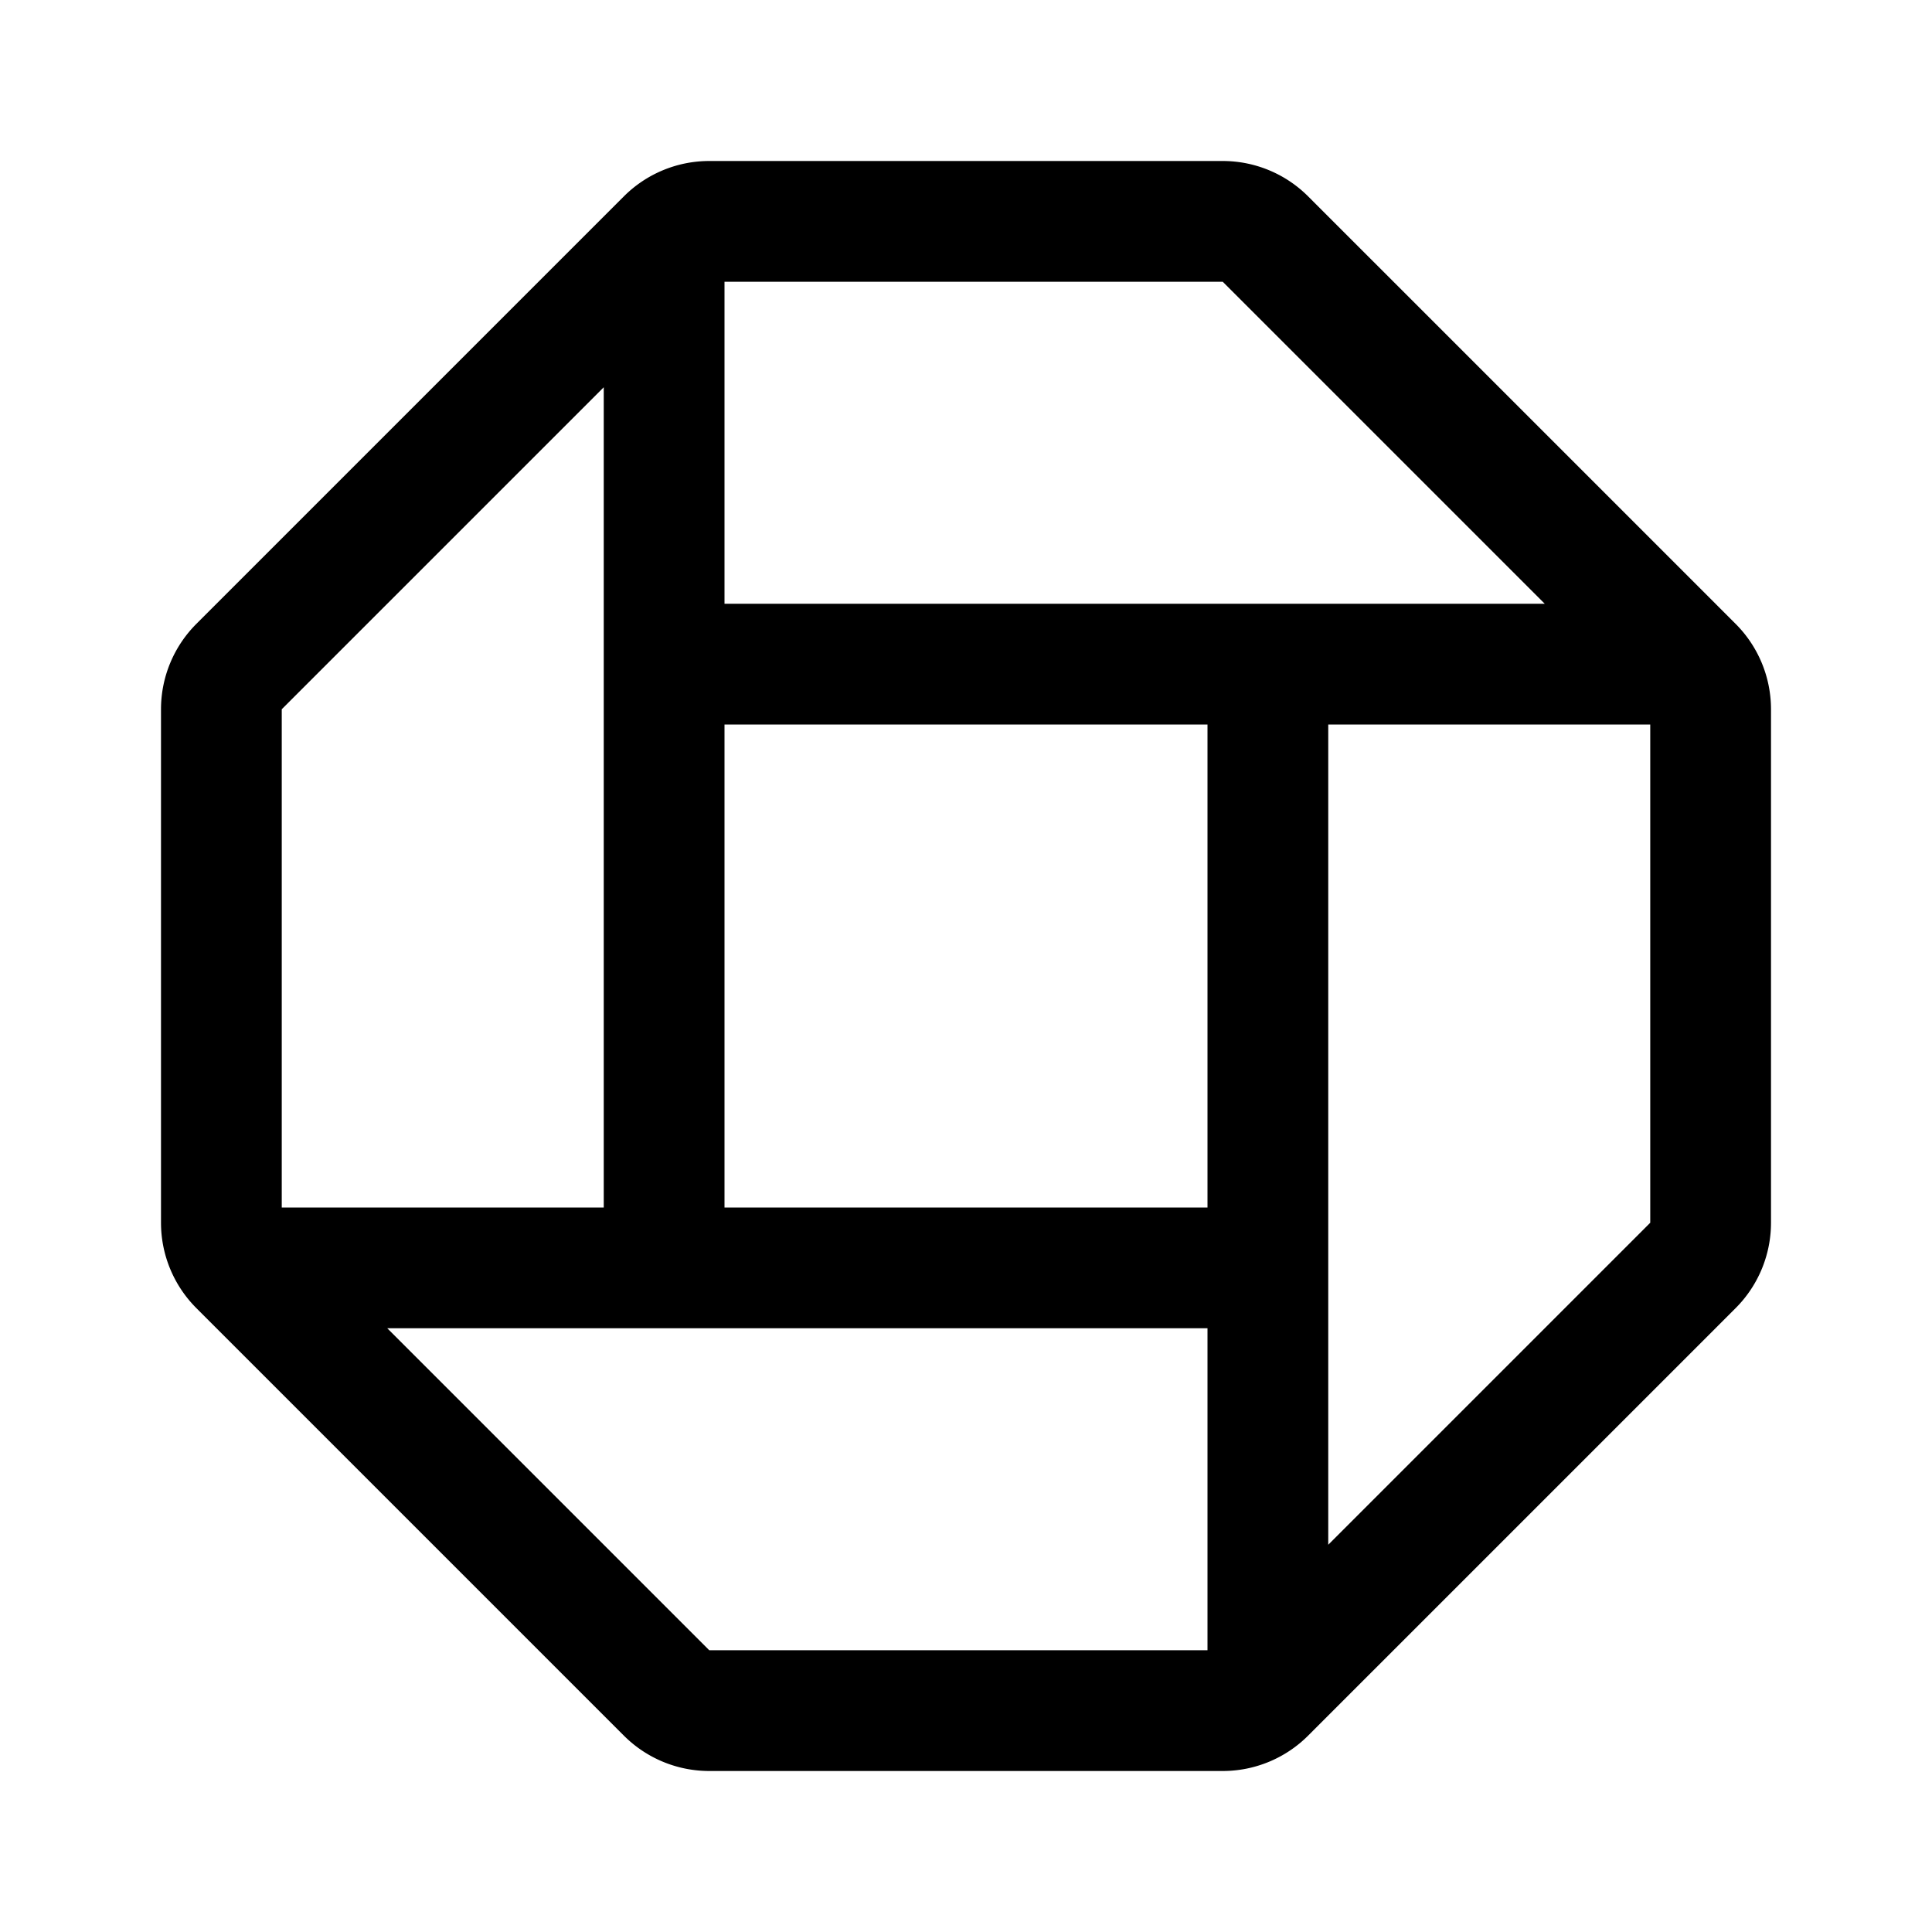 <svg xmlns="http://www.w3.org/2000/svg" width="192" height="192" fill="none" viewBox="0 0 192 192"><path stroke="#000" stroke-linecap="round" stroke-width="12" d="M126 126H26m140-60H66m0-40v100m60-60v100m-55.515 4h51.03a6 6 0 0 0 4.242-1.757l42.486-42.486a6 6 0 0 0 1.757-4.242v-51.03a6 6 0 0 0-1.757-4.242l-42.486-42.486A5.998 5.998 0 0 0 121.515 22h-51.03a6 6 0 0 0-4.242 1.757L23.757 66.243A6 6 0 0 0 22 70.485v51.03a6 6 0 0 0 1.757 4.242l42.486 42.486A6 6 0 0 0 70.485 170Z"/></svg>